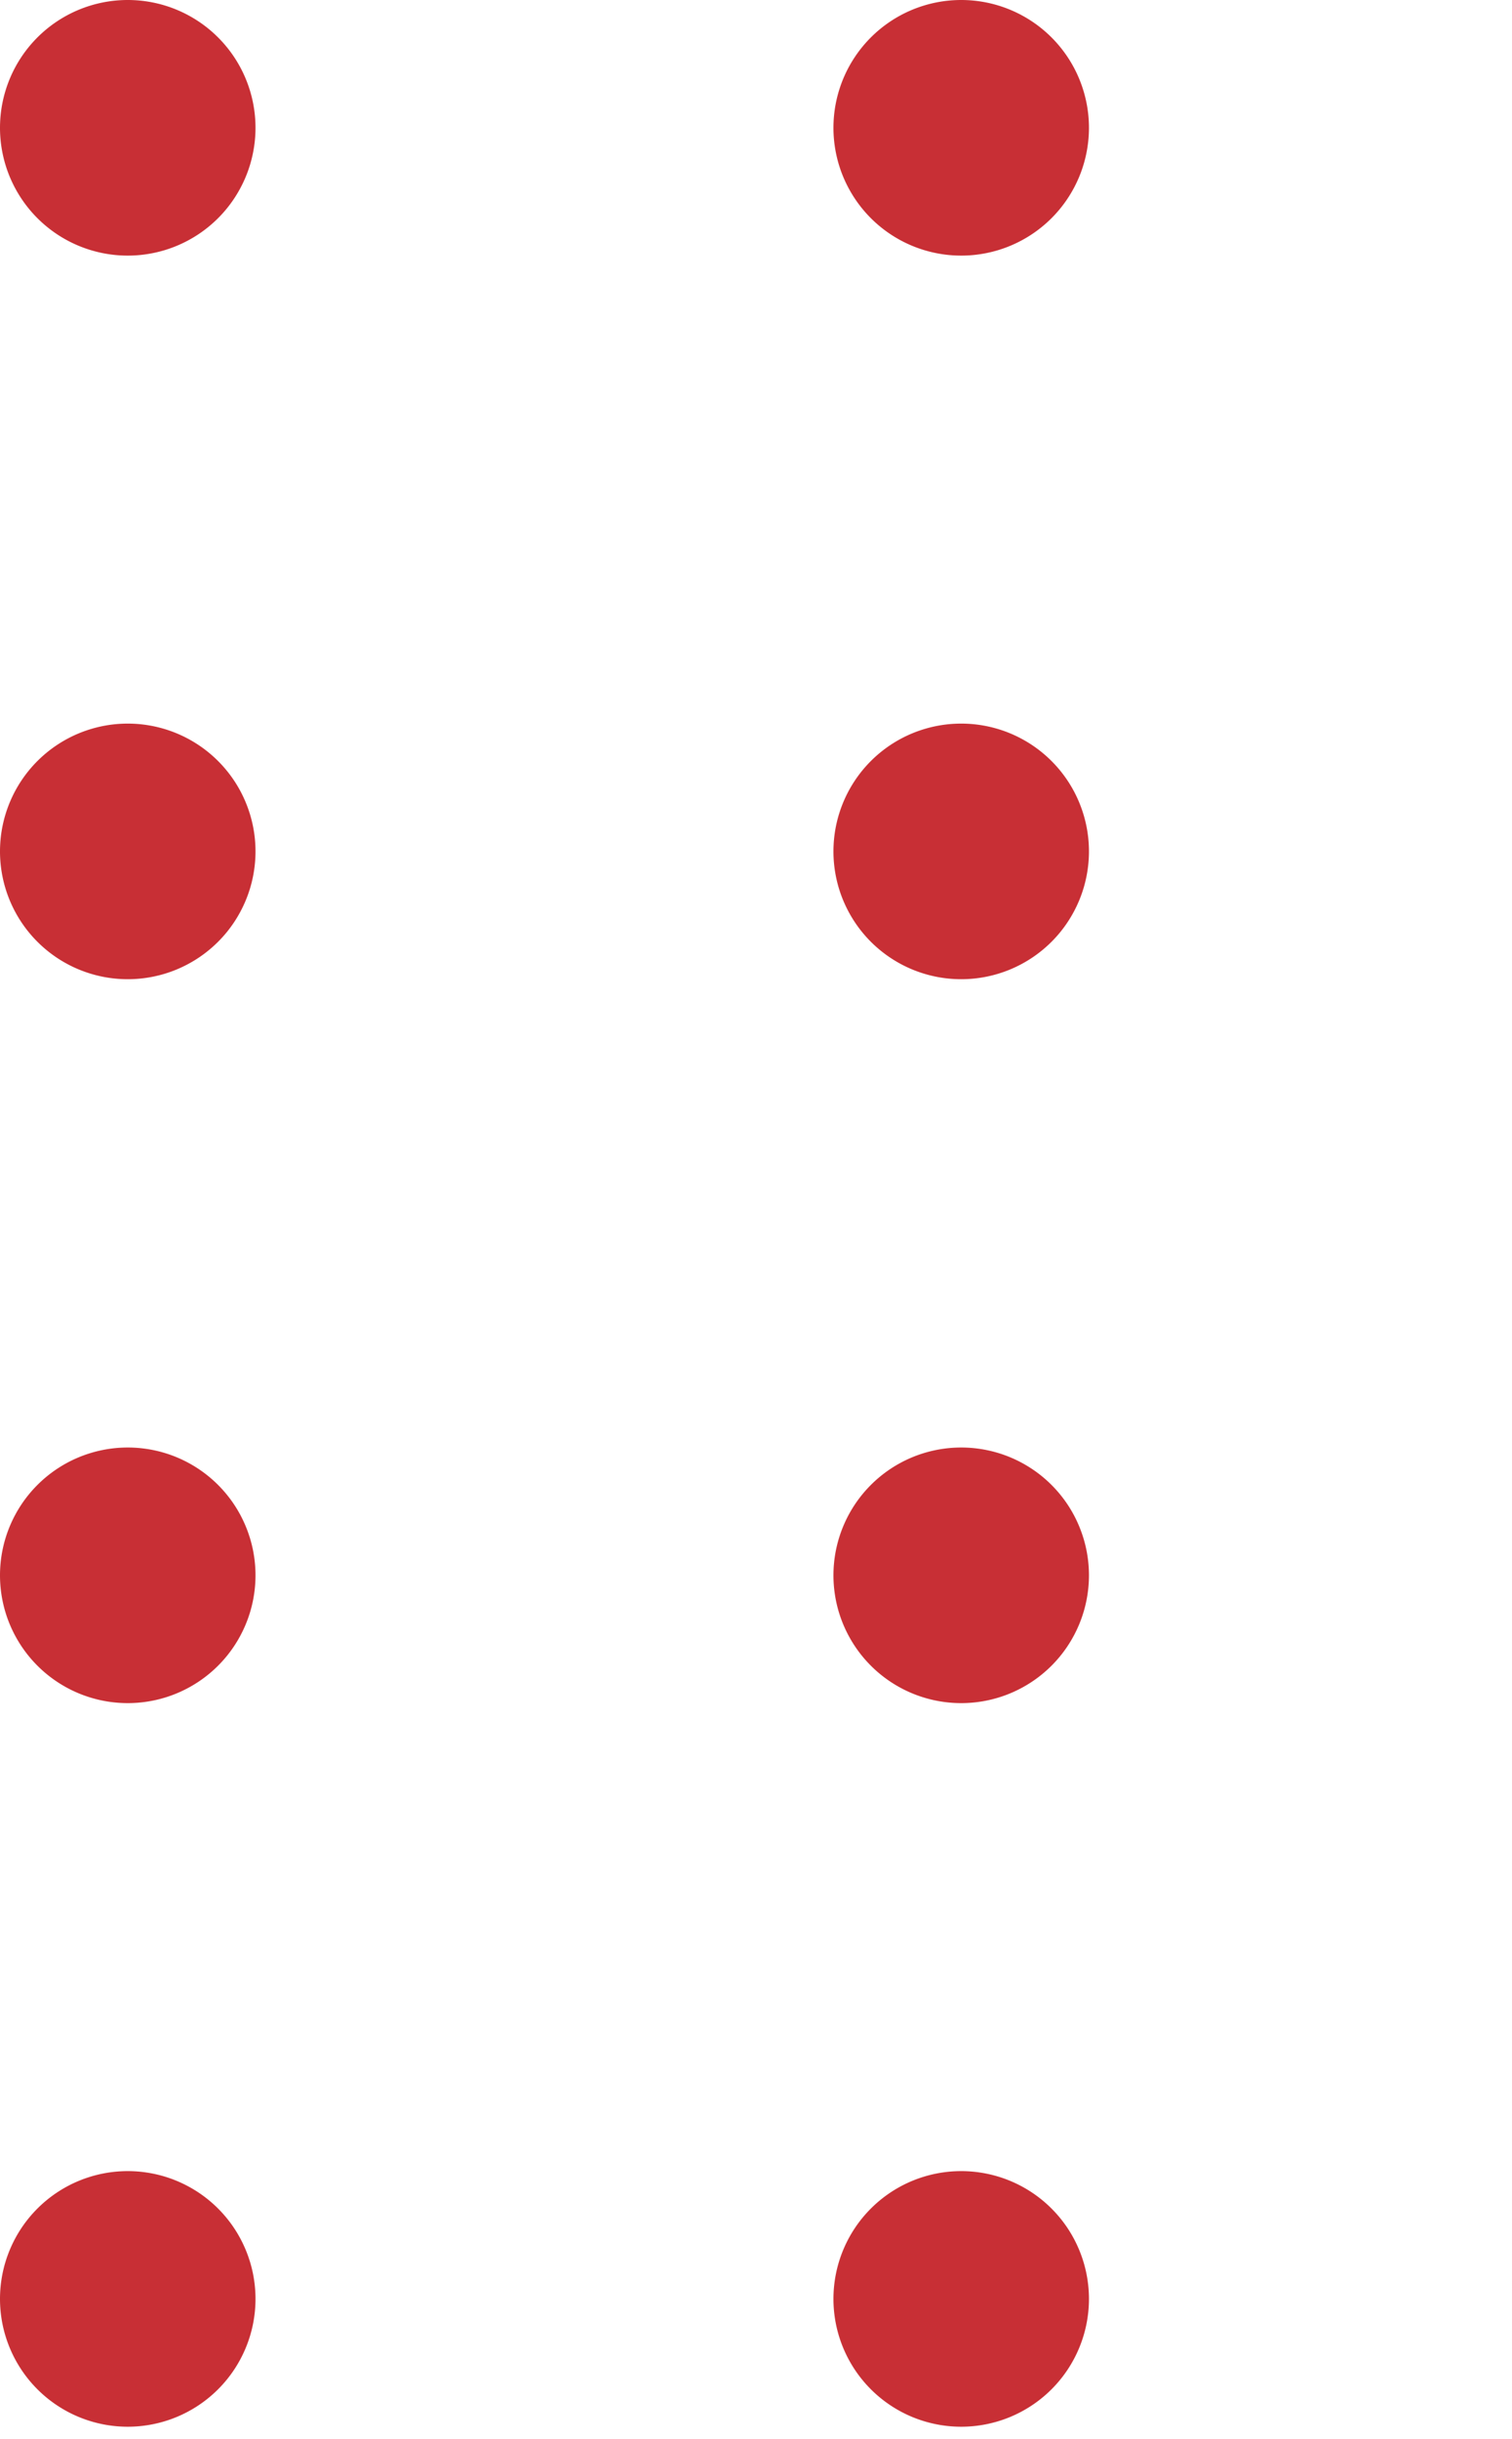 <svg width="49" height="79" viewBox="0 0 49 79" fill="none" xmlns="http://www.w3.org/2000/svg"><path d="M4.14 8.28a4.14 4.14 0 1 0 0-8.28 4.14 4.14 0 0 0 0 8.28zm27.01 0a4.14 4.14 0 1 0 0-8.28 4.14 4.14 0 0 0 0 8.28zM4.14 31.72a4.14 4.14 0 1 0 0-8.28 4.14 4.14 0 0 0 0 8.28zm27.01 0a4.14 4.14 0 1 0 0-8.28 4.14 4.14 0 0 0 0 8.28zM4.14 55.17a4.14 4.14 0 1 0 0-8.28 4.14 4.14 0 0 0 0 8.28zm27.01 0a4.14 4.14 0 1 0 0-8.28 4.14 4.14 0 0 0 0 8.28zM4.14 78.61a4.14 4.14 0 1 0 0-8.28 4.14 4.14 0 0 0 0 8.28zm27.01 0a4.14 4.14 0 1 0 0-8.28 4.14 4.14 0 0 0 0 8.28z" fill="#C82F35"/></svg>
